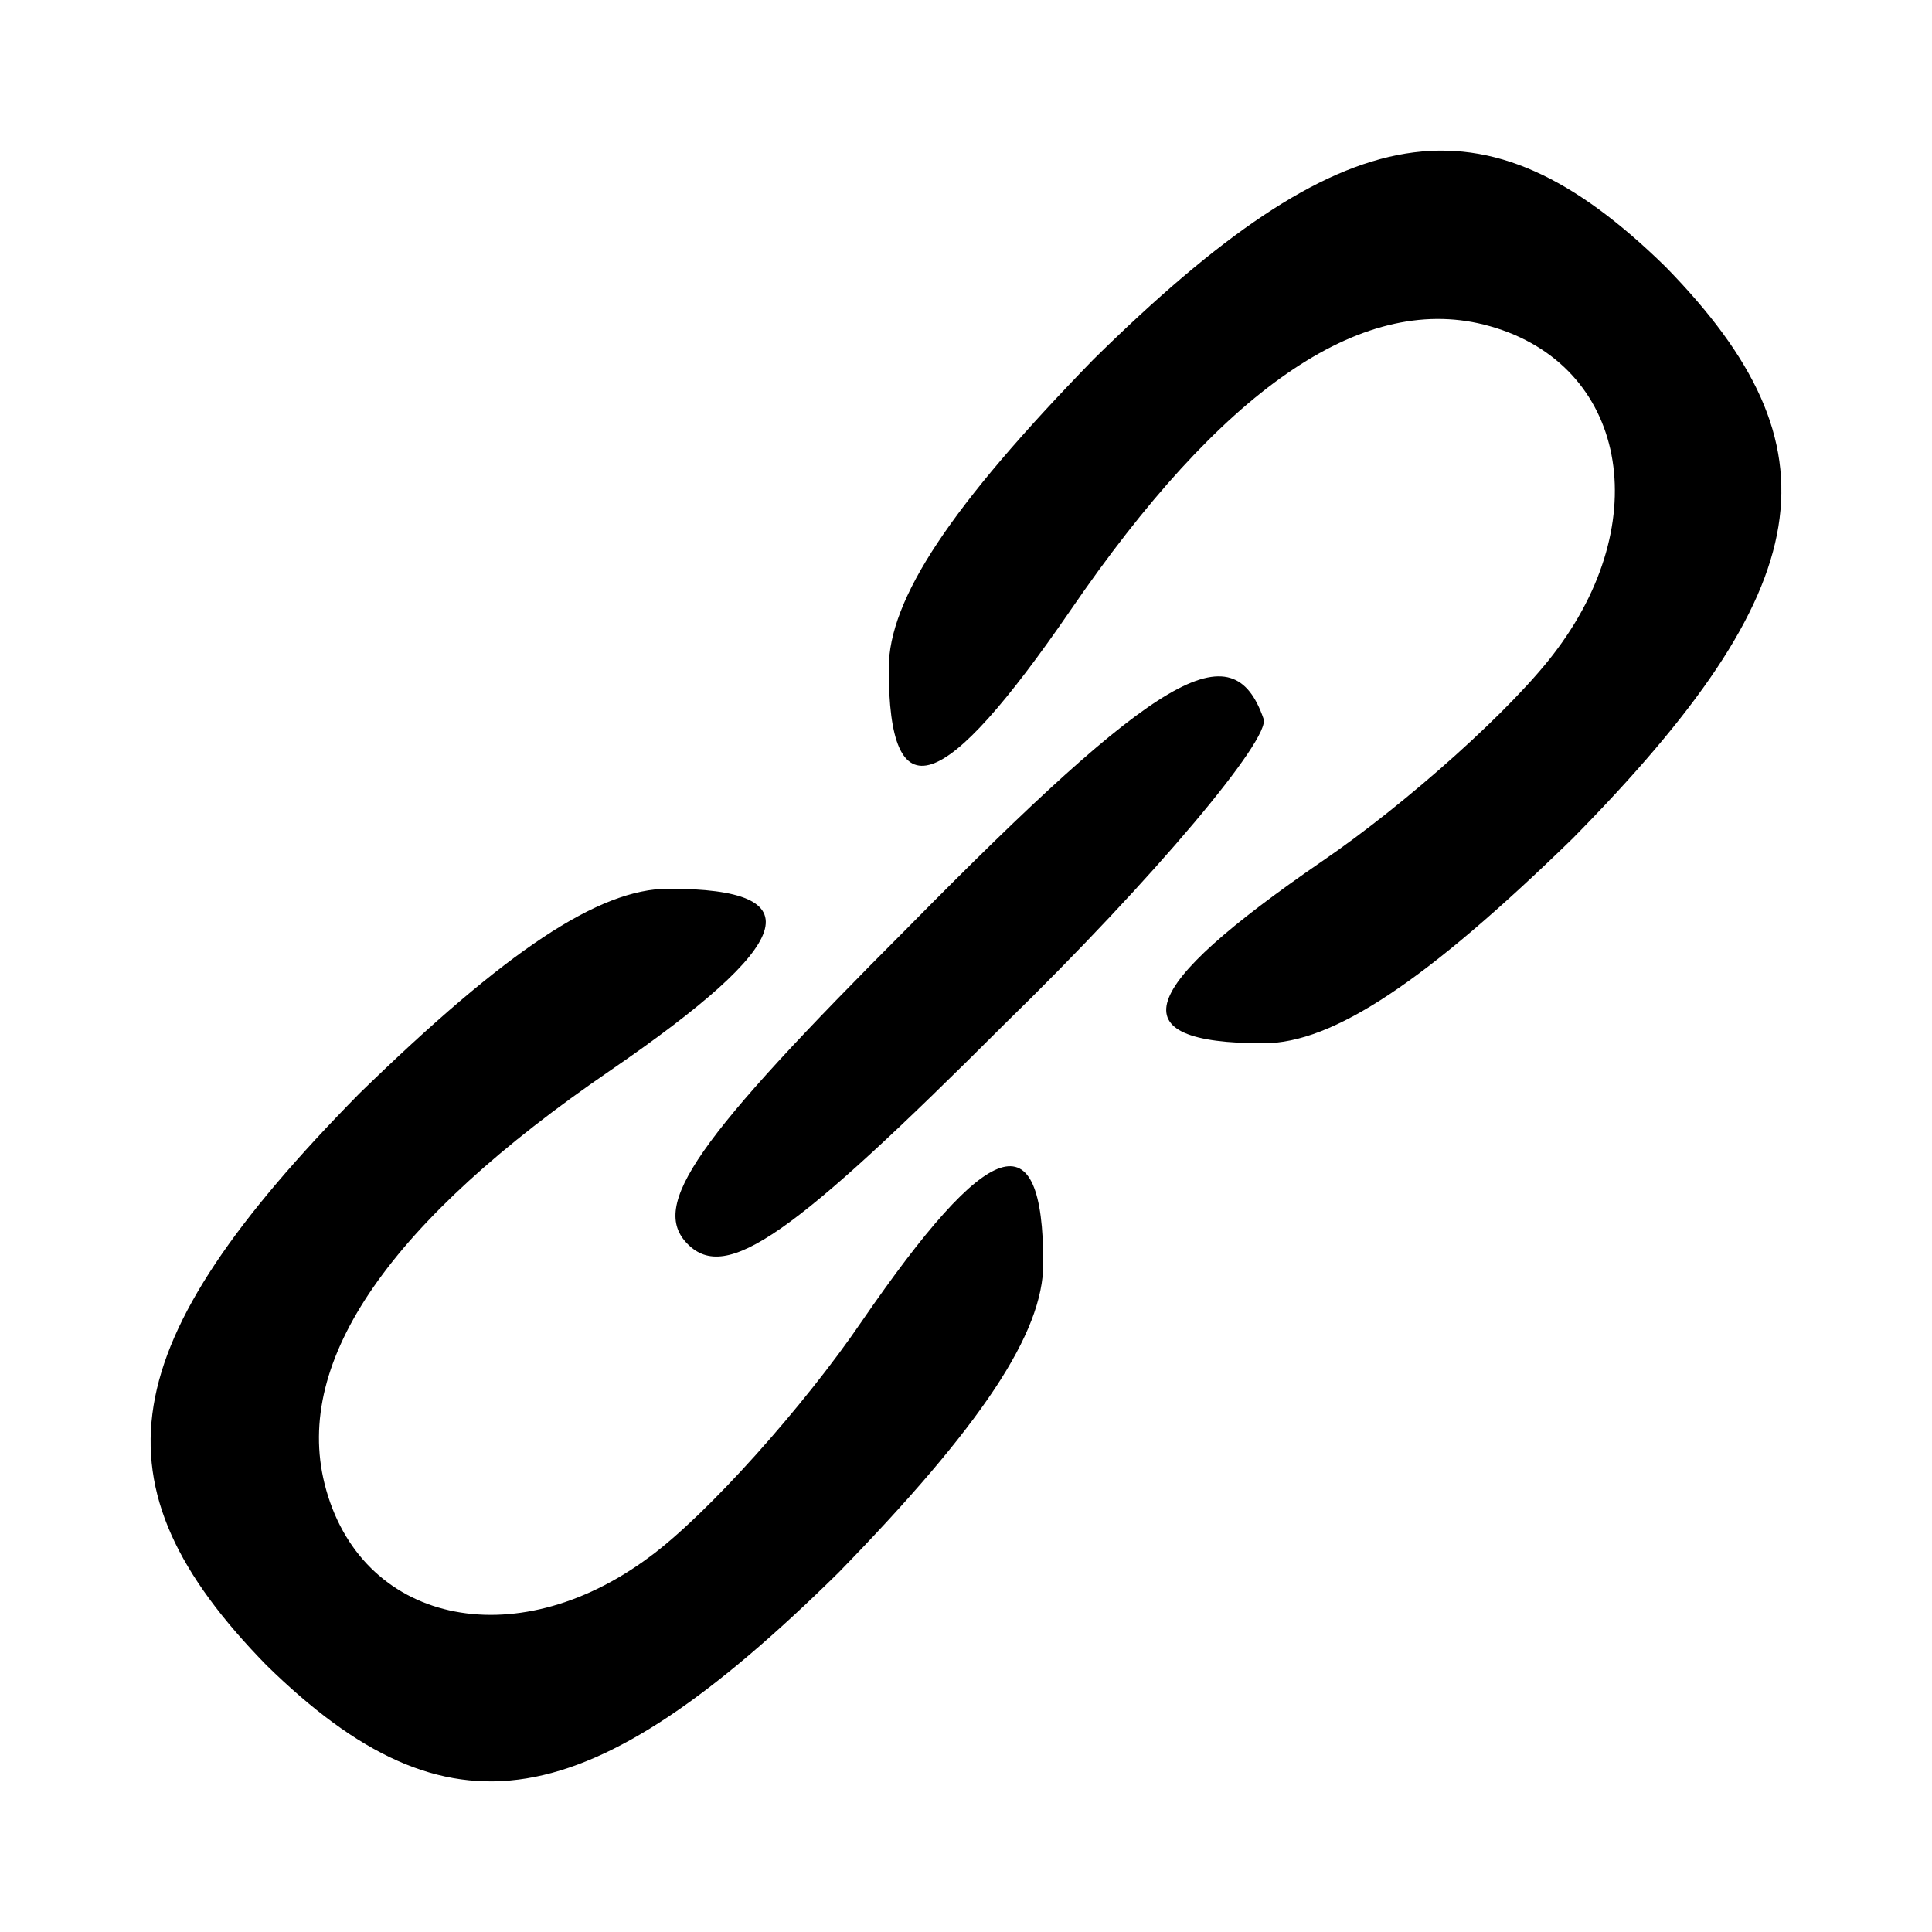 <?xml version="1.0" standalone="no"?>
<!DOCTYPE svg PUBLIC "-//W3C//DTD SVG 20010904//EN"
 "http://www.w3.org/TR/2001/REC-SVG-20010904/DTD/svg10.dtd">
<svg version="1.0" xmlns="http://www.w3.org/2000/svg"
 width="50pt" height="50pt" viewBox="0 0 50 50"
 preserveAspectRatio="xMidYMid meet">

<g transform="translate(0,50) scale(0.1,-0.1)"
fill="#000000" stroke="none">
<path d="M283 407 c-37 -38 -53 -62 -53 -80 0 -38 14 -33 47 15 39 57 75 82
107 74 36 -9 45 -49 19 -84 -11 -15 -39 -40 -61 -55 -48 -33 -53 -47 -15 -47
18 0 42 16 80 53 64 65 70 101 24 148 -47 46 -83 40 -148 -24z"/>
<path d="M235 260 c-55 -55 -67 -72 -57 -82 10 -10 27 2 82 57 39 38 69 74 67
79 -8 23 -27 12 -92 -54z"/>
<path d="M93 217 c-64 -65 -70 -101 -24 -148 47 -46 83 -40 148 24 37 38 53
62 53 80 0 38 -14 33 -47 -15 -15 -22 -40 -50 -55 -61 -35 -26 -75 -17 -84 19
-8 32 17 68 74 107 48 33 53 47 15 47 -18 0 -42 -16 -80 -53z"/>
</g>
</svg>
